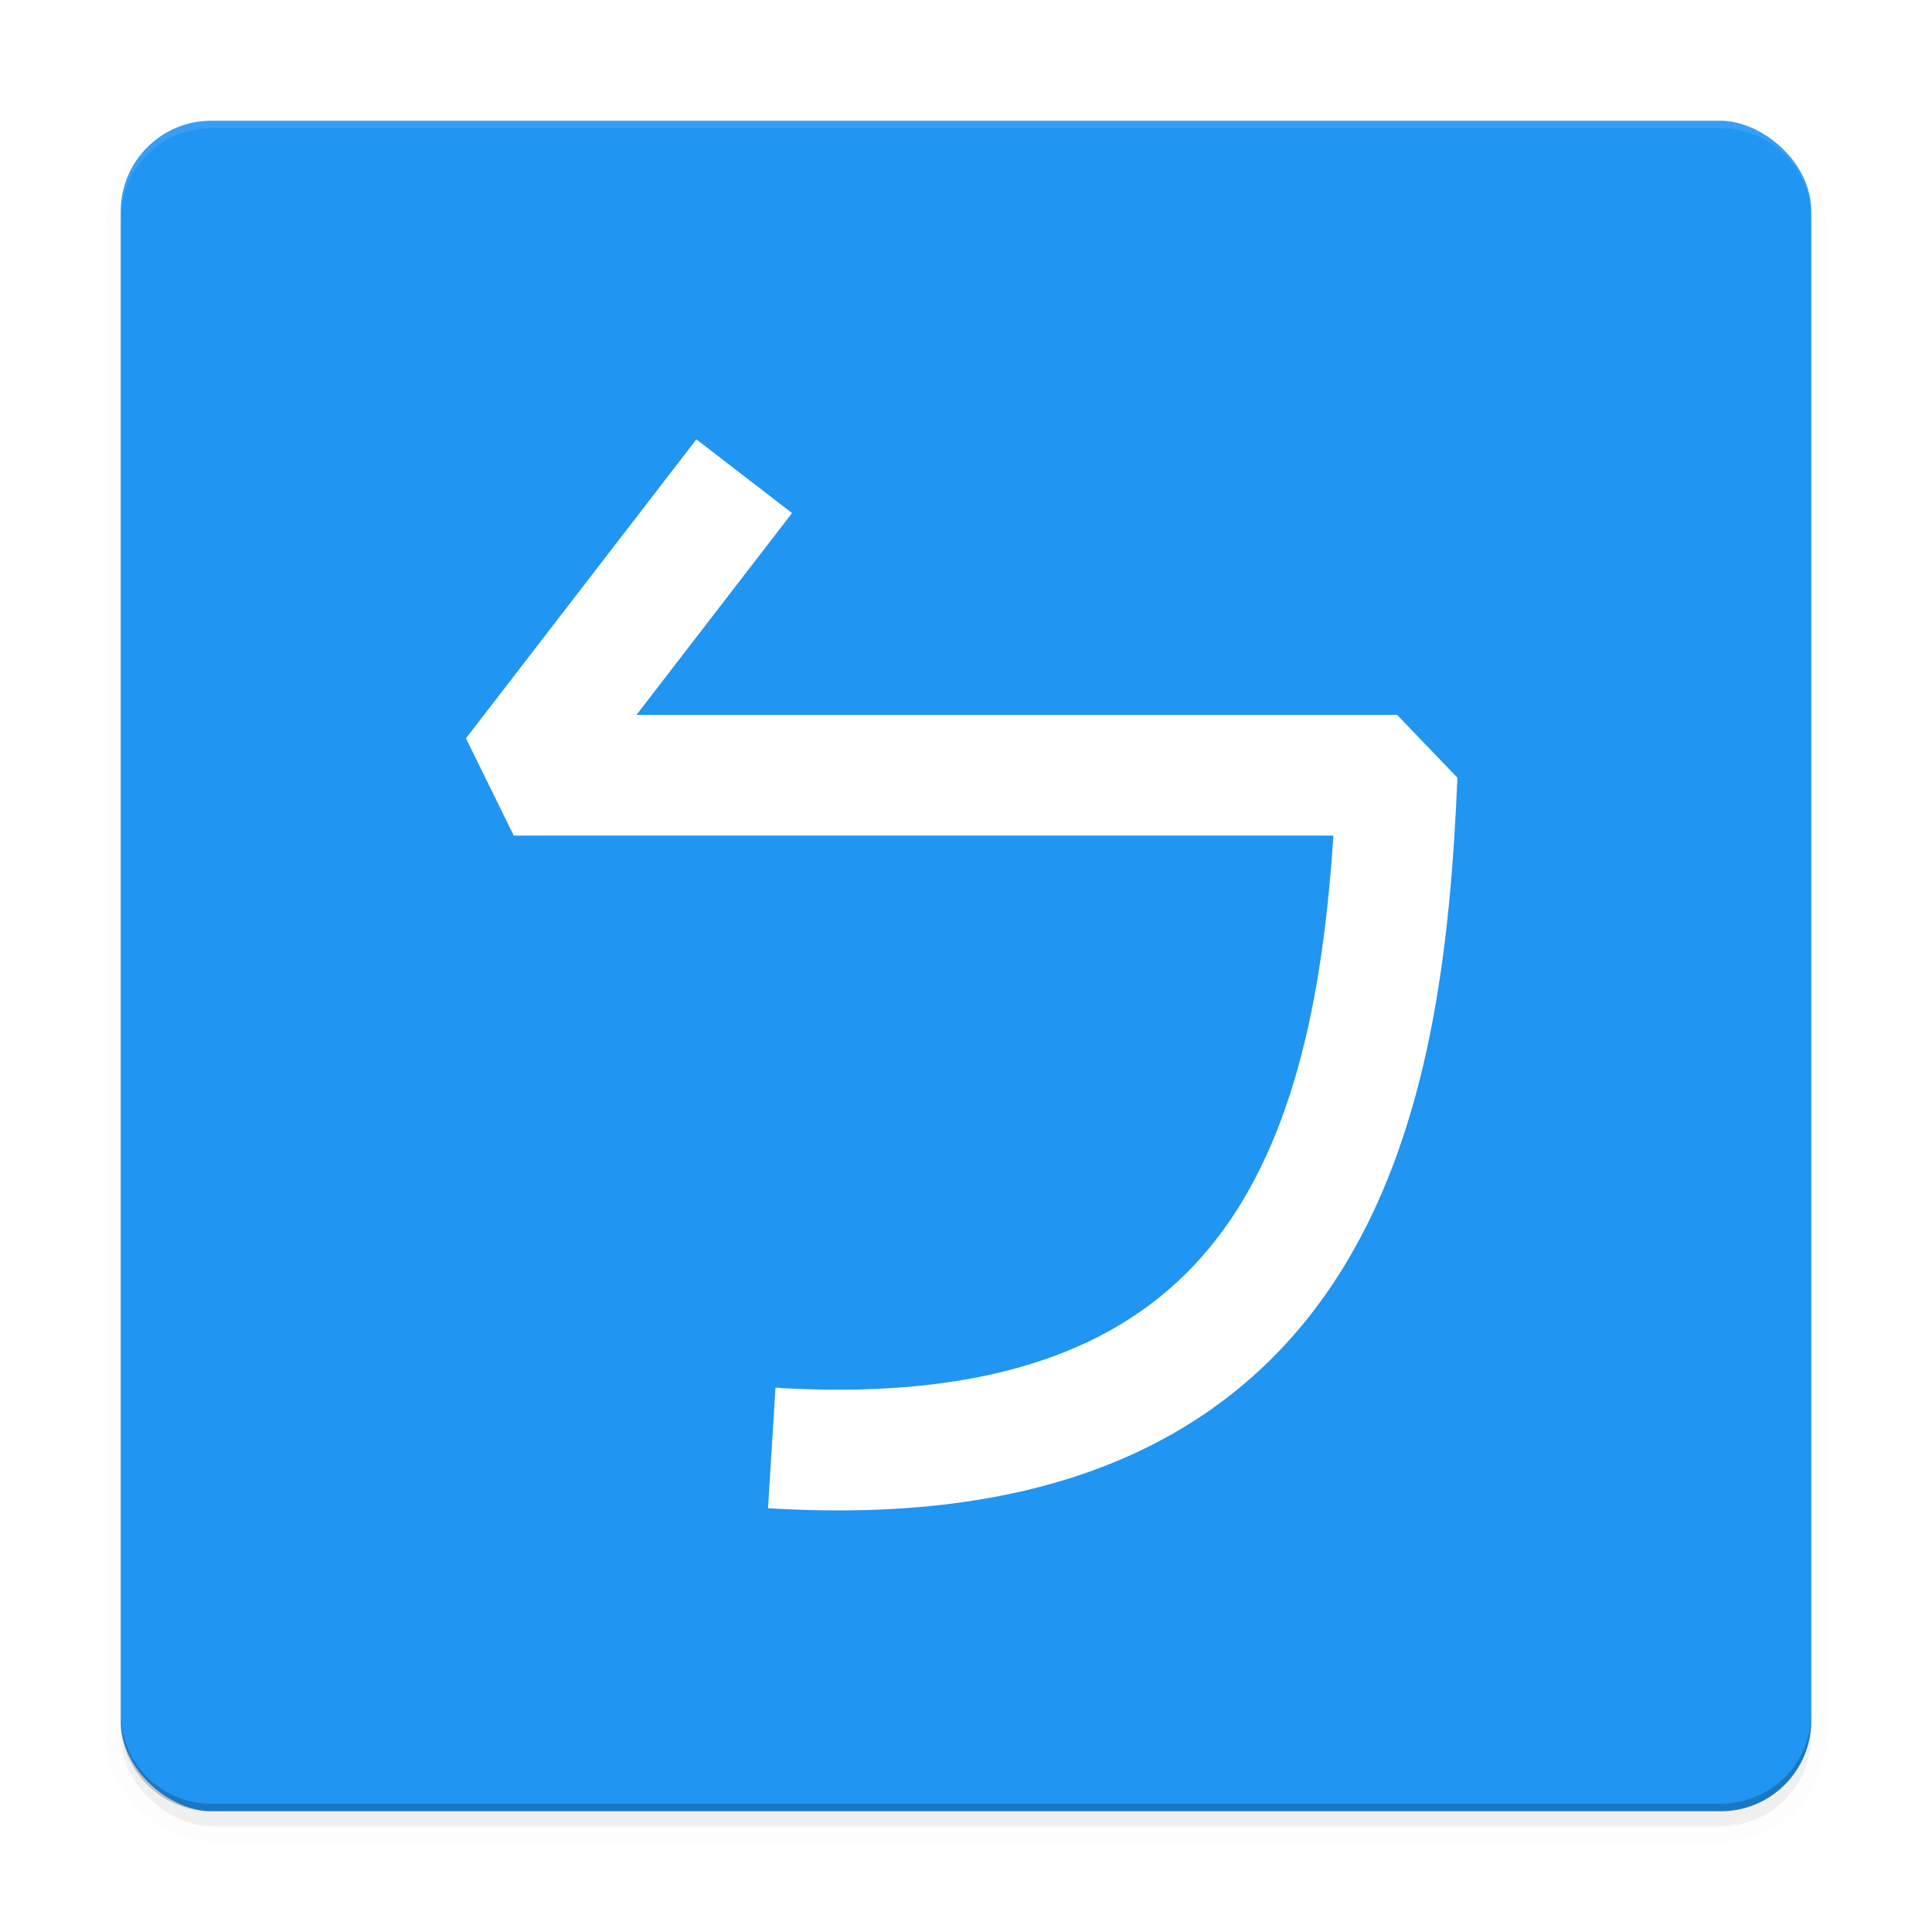 <svg xmlns="http://www.w3.org/2000/svg" width="512" height="512" enable-background="new" version="1.0"><defs><filter id="a" width="1.066" height="1.066" x="-.033" y="-.033" color-interpolation-filters="sRGB"><feGaussianBlur stdDeviation="4.48"/></filter></defs><g transform="translate(-208 868)"><rect width="448" height="448" x="-256" y="-688" stroke="#000" stroke-width="8" filter="url(#a)" opacity=".1" rx="24" ry="24" transform="matrix(0 -1 -1 0 0 -640)"/><rect width="448" height="448" x="-256" y="-688" filter="url(#a)" opacity=".2" rx="24" ry="24" transform="matrix(0 -1 -1 0 0 -640)"/><rect width="448" height="448" x="388" y="-688" fill="#2095f2" rx="24" ry="24" transform="scale(1 -1)rotate(90)"/><path fill="#fff" d="M264-836c-13.296 0-24 10.704-24 24v2c0-13.296 10.704-24 24-24h400c13.296 0 24 10.704 24 24v-2c0-13.296-10.704-24-24-24z" opacity=".1"/><path d="M664-388c13.296 0 24-10.704 24-24v-2c0 13.296-10.704 24-24 24H264c-13.296 0-24-10.704-24-24v2c0 13.296 10.704 24 24 24z" opacity=".2"/><path fill="none" stroke="#fff" stroke-linejoin="bevel" stroke-width="32" d="m405.22-741.8-61.067 79.238h234.09c-3.645 87.072-20.666 187.27-165.72 178.28"/></g></svg>